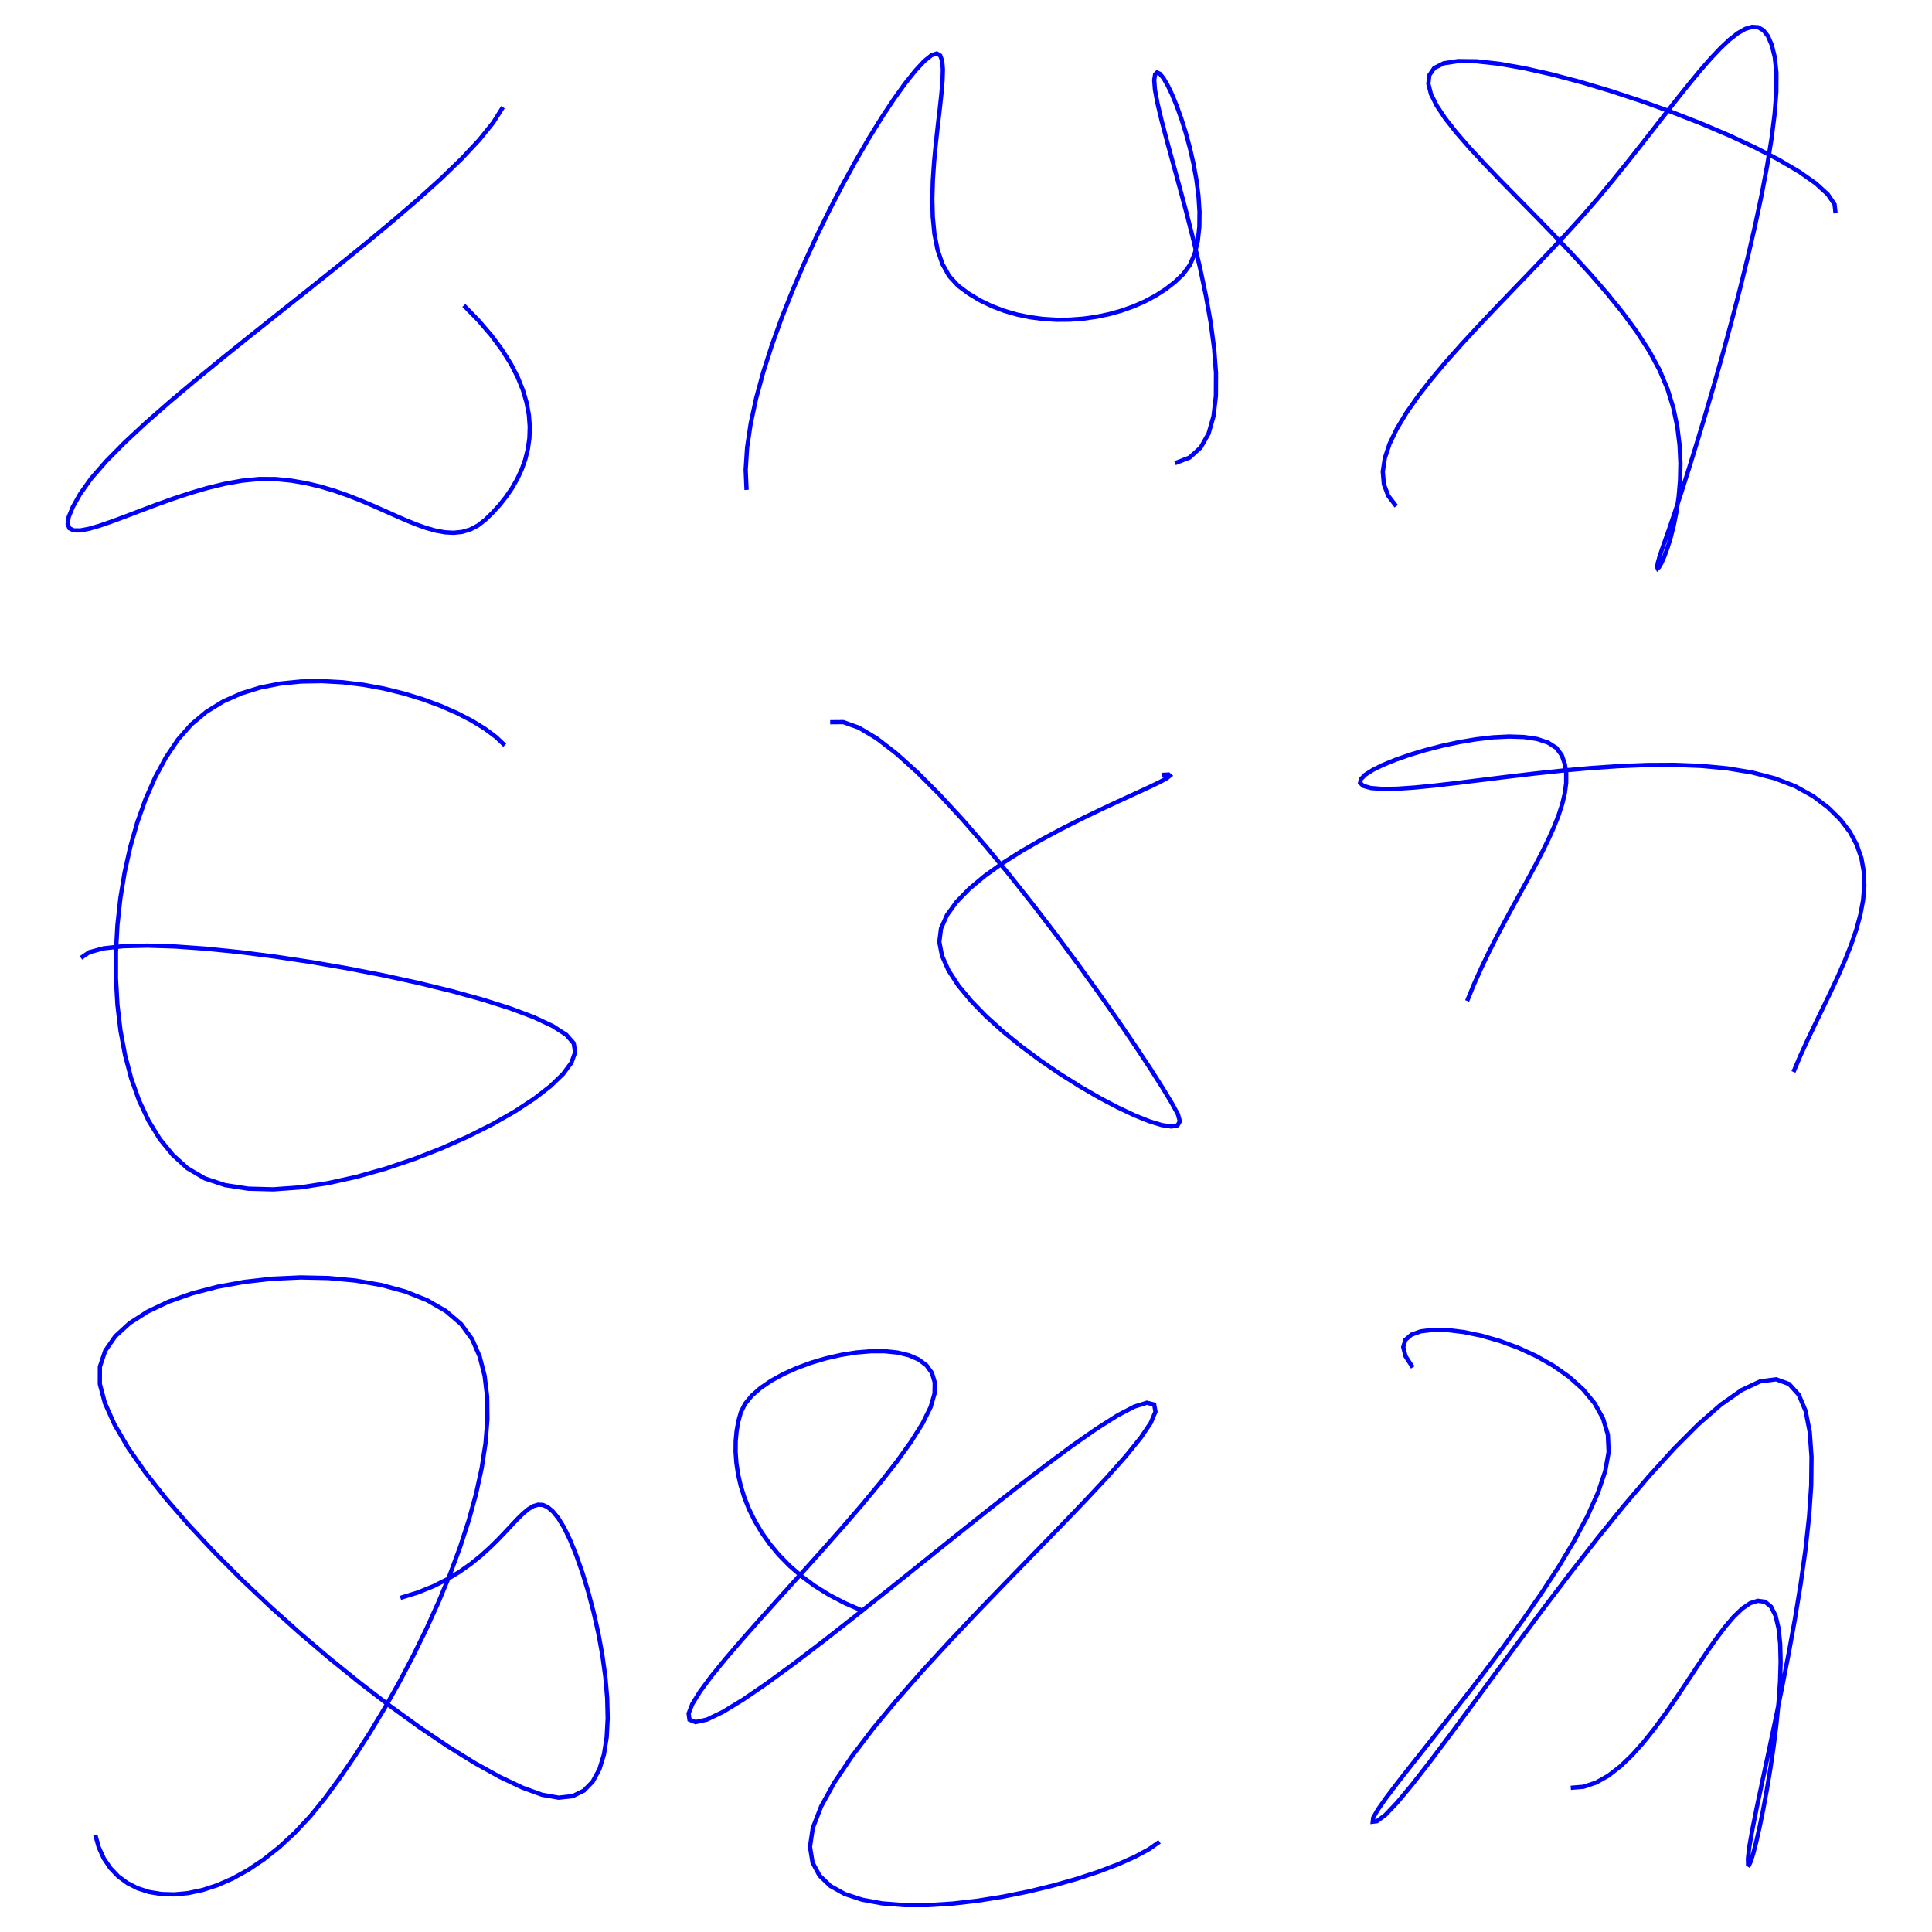 <?xml version="1.0" encoding="utf-8" ?>
<svg xmlns="http://www.w3.org/2000/svg" xmlns:cc="http://creativecommons.org/ns" xmlns:dc="http://purl.org/dc/elements/1.1/" xmlns:ev="http://www.w3.org/2001/xml-events" xmlns:inkscape="http://www.inkscape.org/namespaces/inkscape" xmlns:rdf="http://www.w3.org/1999/02/22-rdf-syntax-ns" xmlns:sodipodi="http://sodipodi.sourceforge.net/DTD/sodipodi-0.dtd" xmlns:xlink="http://www.w3.org/1999/xlink" baseProfile="tiny" height="12.0cm" version="1.2" viewBox="0 0 453.543 453.543" width="12.0cm">
  <defs/>
  <g fill="none" id="layer1" inkscape:groupmode="layer" inkscape:label="1" stroke="#0000ff" style="display:inline">
    <polyline points="108.89,71.707 112.341,75.244 115.304,78.692 117.803,82.049 119.861,85.314 121.501,88.484 122.748,91.558 123.626,94.534 124.157,97.411 124.366,100.186 124.277,102.858 123.913,105.426 123.297,107.887 122.454,110.24 121.408,112.483 120.181,114.615 118.798,116.633 117.283,118.536 115.658,120.323 113.948,121.992 113.948,121.992 112.175,123.371 110.341,124.317 108.439,124.871 106.467,125.07 104.417,124.956 102.285,124.566 100.066,123.942 97.754,123.121 95.344,122.144 92.83,121.05 90.209,119.879 87.473,118.67 84.618,117.463 81.639,116.296 78.531,115.21 75.288,114.243 71.905,113.436 68.376,112.828 64.697,112.459 64.697,112.459 60.853,112.446 56.868,112.836 52.794,113.564 48.686,114.56 44.595,115.758 40.574,117.09 36.677,118.489 32.957,119.888 29.465,121.219 26.256,122.415 23.382,123.408 20.895,124.131 18.85,124.517 17.298,124.498 16.292,124.008 15.886,122.977 16.133,121.34 17.084,119.029 18.794,115.977 18.794,115.977 21.391,112.327 24.896,108.301 29.201,103.942 34.196,99.294 39.774,94.402 45.825,89.311 52.24,84.065 58.911,78.708 65.729,73.284 72.585,67.838 79.37,62.415 85.976,57.059 92.294,51.813 98.215,46.724 103.631,41.834 108.432,37.188 112.509,32.832 115.755,28.808 118.06,25.162"/>
    <polyline points="19.002,224.864 20.956,223.536 24.31,222.633 28.899,222.128 34.556,221.991 41.115,222.196 48.41,222.712 56.275,223.512 64.544,224.567 73.05,225.849 81.629,227.33 90.114,228.98 98.338,230.773 106.137,232.678 113.342,234.668 119.79,236.714 125.313,238.789 129.746,240.863 132.922,242.908 134.676,244.895 134.676,244.895 135.018,247.021 134.145,249.454 132.172,252.129 129.212,254.981 125.38,257.943 120.79,260.95 115.556,263.937 109.791,266.837 103.611,269.585 97.128,272.115 90.457,274.362 83.712,276.26 77.008,277.743 70.457,278.746 64.175,279.202 58.275,279.047 52.871,278.214 48.078,276.637 44.009,274.252 44.009,274.252 40.551,271.118 37.51,267.38 34.879,263.103 32.648,258.351 30.809,253.189 29.355,247.679 28.277,241.887 27.567,235.877 27.218,229.712 27.22,223.456 27.566,217.175 28.248,210.931 29.257,204.789 30.585,198.813 32.225,193.068 34.168,187.616 36.406,182.523 38.931,177.853 41.734,173.669 41.734,173.669 44.901,170.065 48.484,167.07 52.428,164.648 56.675,162.764 61.169,161.382 65.854,160.466 70.674,159.983 75.572,159.895 80.491,160.168 85.376,160.767 90.171,161.655 94.817,162.799 99.261,164.161 103.444,165.708 107.311,167.403 110.805,169.211 113.87,171.097 116.45,173.025 118.488,174.961"/>
    <polyline points="94.007,375.099 98.022,373.864 101.653,372.404 104.929,370.763 107.877,368.986 110.523,367.117 112.894,365.201 115.018,363.283 116.922,361.408 118.632,359.62 120.176,357.963 121.581,356.483 122.874,355.225 124.082,354.233 125.231,353.551 126.35,353.225 127.464,353.299 128.601,353.818 129.789,354.827 131.054,356.369 131.054,356.369 132.413,358.59 133.838,361.533 135.286,365.094 136.715,369.17 138.084,373.656 139.349,378.448 140.47,383.443 141.403,388.536 142.107,393.624 142.539,398.602 142.657,403.367 142.42,407.815 141.784,411.841 140.708,415.342 139.15,418.214 137.068,420.352 134.419,421.654 131.161,422.014 127.252,421.329 127.252,421.329 122.639,419.651 117.364,417.155 111.526,413.918 105.225,410.017 98.563,405.532 91.639,400.539 84.554,395.116 77.408,389.342 70.3,383.295 63.332,377.051 56.604,370.69 50.215,364.289 44.267,357.926 38.859,351.678 34.091,345.624 30.065,339.842 26.879,334.409 24.635,329.403 23.433,324.903 23.433,324.903 23.448,320.838 24.703,317.096 27.069,313.687 30.418,310.625 34.62,307.921 39.546,305.587 45.068,303.635 51.056,302.077 57.382,300.925 63.916,300.191 70.53,299.888 77.095,300.026 83.481,300.618 89.56,301.676 95.202,303.212 100.28,305.238 104.663,307.766 108.223,310.808 110.831,314.375 110.831,314.375 112.603,318.451 113.767,322.978 114.36,327.906 114.419,333.189 113.98,338.777 113.081,344.622 111.759,350.676 110.051,356.891 107.993,363.218 105.624,369.61 102.978,376.017 100.095,382.391 97.011,388.685 93.762,394.849 90.386,400.837 86.92,406.598 83.401,412.085 79.865,417.25 76.351,422.045 76.351,422.045 72.815,426.39 69.207,430.248 65.555,433.626 61.884,436.537 58.22,438.988 54.59,440.992 51.02,442.556 47.535,443.692 44.163,444.409 40.929,444.717 37.86,444.626 34.981,444.146 32.319,443.288 29.901,442.06 27.751,440.473 25.897,438.537 24.364,436.261 23.18,433.657 22.369,430.733"/>
    <polyline points="175.256,115.003 175.05,110.263 175.387,105.062 176.217,99.473 177.492,93.564 179.163,87.407 181.183,81.071 183.502,74.626 186.071,68.142 188.843,61.69 191.768,55.34 194.798,49.161 197.884,43.224 200.978,37.599 204.031,32.356 206.994,27.565 209.82,23.297 212.458,19.621 214.862,16.607 216.981,14.326 216.981,14.326 218.685,12.954 219.915,12.557 220.729,13.046 221.186,14.33 221.343,16.317 221.26,18.916 220.995,22.038 220.607,25.59 220.155,29.482 219.696,33.623 219.289,37.922 218.993,42.288 218.866,46.63 218.967,50.858 219.355,54.88 220.088,58.605 221.224,61.943 222.822,64.803 224.941,67.093 224.941,67.093 227.426,68.939 230.071,70.531 232.853,71.874 235.749,72.974 238.737,73.838 241.795,74.471 244.9,74.878 248.031,75.067 251.165,75.042 254.279,74.811 257.351,74.377 260.359,73.748 263.281,72.93 266.094,71.928 268.775,70.748 271.304,69.395 273.656,67.877 275.811,66.199 277.745,64.367 277.745,64.367 279.324,62.201 280.457,59.573 281.185,56.558 281.547,53.233 281.586,49.677 281.341,45.967 280.854,42.178 280.165,38.389 279.315,34.678 278.346,31.12 277.297,27.793 276.21,24.774 275.126,22.142 274.084,19.971 273.127,18.341 272.295,17.328 271.628,17.009 271.168,17.462 270.956,18.763 270.956,18.763 271.12,21.018 271.715,24.203 272.666,28.203 273.899,32.903 275.34,38.186 276.915,43.938 278.549,50.041 280.169,56.383 281.701,62.845 283.069,69.314 284.201,75.673 285.022,81.806 285.458,87.599 285.435,92.936 284.879,97.701 283.715,101.778 281.87,105.053 279.269,107.409 275.838,108.731"/>
    <polyline points="194.889,169.545 197.965,169.521 201.631,170.827 205.808,173.325 210.413,176.874 215.369,181.337 220.593,186.572 226.007,192.441 231.53,198.805 237.081,205.524 242.58,212.458 247.948,219.469 253.103,226.417 257.966,233.162 262.457,239.565 266.495,245.486 270.0,250.787 272.892,255.328 275.09,258.969 276.515,261.571 276.515,261.571 276.981,263.231 276.431,264.174 274.978,264.451 272.733,264.115 269.809,263.219 266.319,261.815 262.374,259.955 258.088,257.692 253.572,255.077 248.939,252.164 244.302,249.004 239.772,245.649 235.461,242.153 231.483,238.568 227.95,234.945 224.973,231.338 222.666,227.798 221.141,224.378 220.509,221.13 220.509,221.13 220.905,217.98 222.3,214.833 224.565,211.709 227.568,208.63 231.181,205.616 235.272,202.688 239.712,199.867 244.37,197.173 249.116,194.628 253.82,192.252 258.352,190.066 262.582,188.091 266.379,186.347 269.613,184.856 272.154,183.637 273.873,182.713 274.637,182.103 274.319,181.829 272.787,181.912"/>
    <polyline points="272.201,432.363 269.754,434.088 266.478,435.862 262.483,437.644 257.878,439.393 252.774,441.068 247.278,442.628 241.502,444.03 235.554,445.233 229.545,446.197 223.583,446.88 217.779,447.239 212.241,447.235 207.079,446.825 202.404,445.969 198.324,444.625 194.949,442.751 192.388,440.306 190.752,437.249 190.149,433.538 190.149,433.538 190.805,429.127 192.767,424.061 195.874,418.434 199.967,412.341 204.886,405.877 210.47,399.139 216.561,392.22 222.998,385.215 229.621,378.221 236.271,371.331 242.788,364.641 249.012,358.247 254.783,352.242 259.942,346.723 264.327,341.783 267.781,337.519 270.143,334.026 271.252,331.398 270.95,329.731 270.95,329.731 269.235,329.297 266.305,330.204 262.297,332.301 257.348,335.438 251.594,339.462 245.173,344.222 238.221,349.567 230.875,355.346 223.273,361.408 215.551,367.601 207.846,373.773 200.296,379.774 193.036,385.452 186.205,390.656 179.939,395.234 174.374,399.036 169.648,401.91 165.898,403.704 163.261,404.268 163.261,404.268 161.863,403.702 161.658,402.263 162.519,400.036 164.322,397.109 166.943,393.565 170.255,389.49 174.134,384.971 178.455,380.092 183.093,374.939 187.923,369.598 192.819,364.153 197.657,358.691 202.312,353.298 206.658,348.057 210.571,343.056 213.926,338.38 216.597,334.113 218.46,330.342 219.389,327.153 219.389,327.153 219.435,324.511 218.783,322.313 217.508,320.537 215.685,319.161 213.389,318.162 210.697,317.519 207.684,317.209 204.424,317.212 200.994,317.505 197.47,318.065 193.925,318.872 190.437,319.902 187.08,321.135 183.929,322.548 181.061,324.119 178.551,325.826 176.473,327.648 174.904,329.562 173.919,331.546 173.919,331.546 173.337,333.642 172.93,335.894 172.709,338.28 172.684,340.781 172.865,343.375 173.261,346.043 173.883,348.764 174.739,351.518 175.84,354.284 177.196,357.042 178.816,359.771 180.711,362.451 182.889,365.062 185.362,367.583 188.137,369.993 191.227,372.273 194.639,374.402 198.385,376.36 202.473,378.125"/>
    <polyline points="327.768,118.83 325.896,116.385 324.866,113.679 324.616,110.733 325.084,107.566 326.205,104.196 327.916,100.643 330.156,96.926 332.859,93.064 335.964,89.076 339.406,84.98 343.124,80.797 347.054,76.545 351.132,72.243 355.295,67.91 359.481,63.566 363.626,59.23 367.668,54.919 371.542,50.655 375.186,46.455 375.186,46.455 378.636,42.294 381.969,38.165 385.181,34.107 388.267,30.165 391.223,26.378 394.045,22.791 396.728,19.445 399.27,16.382 401.664,13.643 403.908,11.273 405.998,9.311 407.928,7.801 409.694,6.785 411.294,6.304 412.722,6.401 413.974,7.118 415.046,8.498 415.935,10.581 416.635,13.411 416.635,13.411 417.021,17.072 416.996,21.555 416.598,26.762 415.865,32.594 414.834,38.953 413.544,45.738 412.034,52.853 410.34,60.198 408.501,67.674 406.555,75.183 404.54,82.626 402.495,89.904 400.456,96.919 398.462,103.572 396.552,109.764 394.763,115.397 393.133,120.371 391.7,124.588 390.503,127.95 390.503,127.95 389.644,130.445 389.167,132.159 389.02,133.138 389.152,133.43 389.511,133.08 390.046,132.135 390.706,130.642 391.439,128.647 392.194,126.197 392.918,123.338 393.561,120.117 394.072,116.581 394.398,112.776 394.488,108.748 394.291,104.545 393.755,100.212 392.83,95.797 391.462,91.346 389.602,86.905 389.602,86.905 387.19,82.442 384.258,77.91 380.891,73.335 377.174,68.745 373.19,64.166 369.024,59.623 364.761,55.144 360.484,50.755 356.278,46.482 352.228,42.352 348.418,38.391 344.931,34.627 341.853,31.084 339.268,27.79 337.261,24.771 335.915,22.054 335.314,19.665 335.545,17.63 336.69,15.976 336.69,15.976 338.933,14.848 342.305,14.336 346.659,14.39 351.851,14.959 357.733,15.989 364.16,17.43 370.986,19.231 378.066,21.339 385.252,23.702 392.4,26.27 399.363,28.991 405.995,31.813 412.15,34.684 417.683,37.553 422.448,40.368 426.298,43.078 429.088,45.631 430.672,47.976 430.904,50.06"/>
    <polyline points="344.411,234.978 346.011,231.079 347.723,227.262 349.519,223.528 351.371,219.881 353.25,216.322 355.129,212.855 356.978,209.482 358.771,206.205 360.478,203.029 362.072,199.954 363.523,196.984 364.805,194.121 365.888,191.369 366.745,188.729 367.347,186.204 367.666,183.797 367.674,181.511 367.342,179.348 366.643,177.311 366.643,177.311 365.366,175.582 363.389,174.317 360.815,173.475 357.744,173.016 354.28,172.901 350.526,173.089 346.582,173.541 342.553,174.216 338.54,175.075 334.645,176.078 330.97,177.185 327.619,178.355 324.693,179.55 322.295,180.728 320.527,181.851 319.491,182.878 319.29,183.77 320.026,184.485 321.801,184.985 321.801,184.985 324.528,185.21 328.002,185.156 332.142,184.871 336.873,184.401 342.115,183.793 347.791,183.094 353.824,182.349 360.134,181.607 366.645,180.913 373.279,180.315 379.957,179.858 386.602,179.59 393.135,179.557 399.48,179.806 405.558,180.383 411.291,181.336 416.602,182.71 421.412,184.553 425.644,186.911 425.644,186.911 429.199,189.603 432.061,192.411 434.279,195.329 435.899,198.35 436.971,201.468 437.541,204.677 437.657,207.969 437.367,211.339 436.719,214.779 435.76,218.284 434.538,221.847 433.101,225.46 431.497,229.119 429.773,232.815 427.976,236.544 426.156,240.297 424.359,244.069 422.632,247.853 421.025,251.643"/>
    <polyline points="368.747,419.691 371.737,419.45 374.675,418.471 377.558,416.844 380.384,414.659 383.151,412.005 385.856,408.973 388.498,405.652 391.072,402.132 393.578,398.503 396.013,394.856 398.375,391.28 400.66,387.865 402.867,384.7 404.994,381.876 407.038,379.483 408.997,377.611 410.868,376.349 412.649,375.787 414.338,376.015 414.338,376.015 415.775,377.188 416.824,379.312 417.523,382.259 417.906,385.901 418.011,390.107 417.873,394.751 417.527,399.702 417.011,404.832 416.36,410.013 415.61,415.115 414.797,420.009 413.957,424.568 413.125,428.662 412.339,432.162 411.634,434.94 411.046,436.866 410.611,437.813 410.365,437.651 410.344,436.252 410.344,436.252 410.661,433.517 411.362,429.541 412.378,424.478 413.644,418.488 415.092,411.726 416.655,404.348 418.266,396.512 419.858,388.375 421.364,380.093 422.717,371.823 423.851,363.722 424.697,355.946 425.189,348.652 425.261,341.998 424.844,336.139 423.873,331.233 422.28,327.437 419.997,324.906 416.959,323.798 416.959,323.798 413.199,324.288 408.849,326.327 403.991,329.74 398.705,334.35 393.073,339.982 387.176,346.46 381.094,353.607 374.909,361.248 368.702,369.207 362.554,377.307 356.545,385.372 350.758,393.228 345.272,400.696 340.169,407.602 335.53,413.77 331.435,419.023 327.967,423.186 325.206,426.082 323.233,427.536 323.233,427.536 322.259,427.655 322.366,426.728 323.438,424.847 325.36,422.105 328.016,418.595 331.291,414.41 335.069,409.643 339.235,404.386 343.673,398.734 348.268,392.778 352.904,386.613 357.467,380.329 361.84,374.021 365.908,367.782 369.556,361.704 372.668,355.881 375.129,350.404 376.823,345.368 377.635,340.865 377.635,340.865 377.449,336.789 376.308,332.978 374.338,329.445 371.662,326.203 368.407,323.264 364.695,320.641 360.652,318.347 356.403,316.394 352.071,314.794 347.782,313.56 343.66,312.705 339.829,312.241 336.415,312.18 333.542,312.537 331.334,313.322 329.917,314.548 329.413,316.229 329.95,318.376 331.649,321.002"/>
  </g>
</svg>
